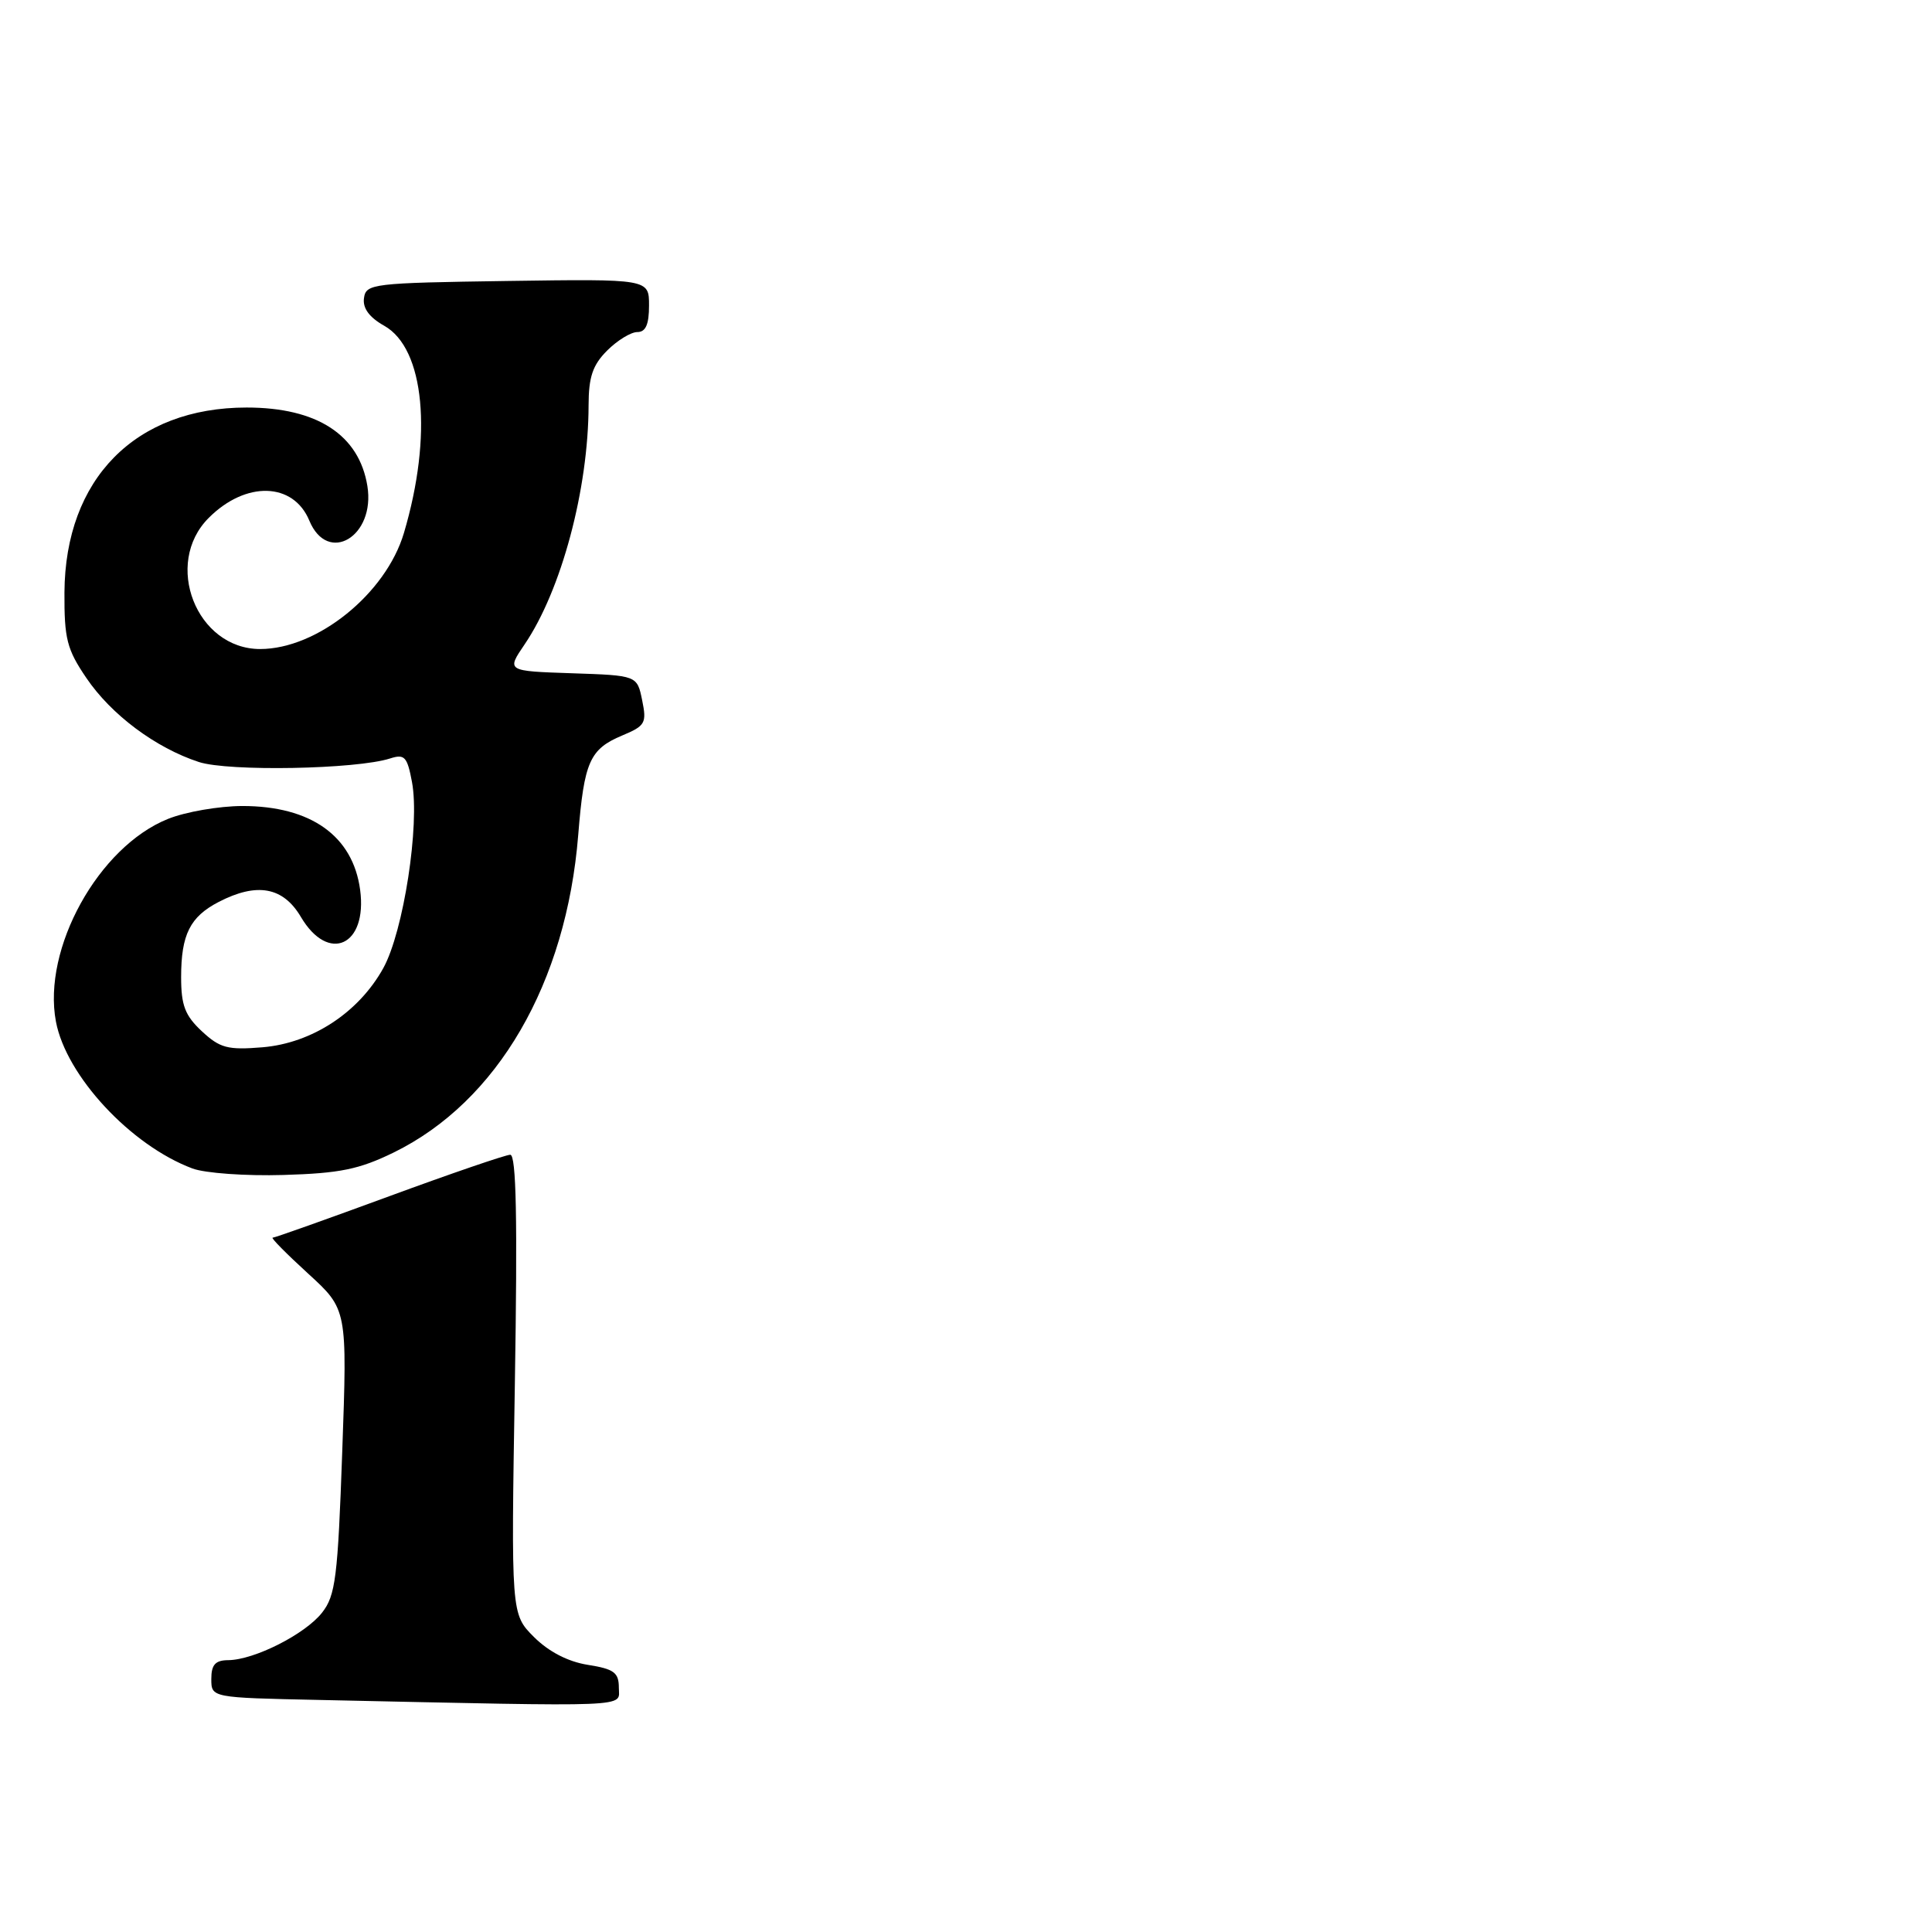 <?xml version="1.0" encoding="UTF-8" standalone="no"?>
<!DOCTYPE svg PUBLIC "-//W3C//DTD SVG 1.1//EN" "http://www.w3.org/Graphics/SVG/1.1/DTD/svg11.dtd" >
<svg xmlns="http://www.w3.org/2000/svg" xmlns:xlink="http://www.w3.org/1999/xlink" version="1.1" viewBox="0 0 256 256">
 <g >
 <path fill="currentColor"
d=" M 82.00 223.63 C 82.00 221.62 81.36 221.15 77.89 220.60 C 75.25 220.18 72.71 218.86 70.75 216.91 C 67.72 213.87 67.72 213.87 68.22 183.44 C 68.58 161.49 68.41 153.00 67.61 153.01 C 67.00 153.02 59.78 155.49 51.57 158.51 C 43.36 161.53 36.41 164.00 36.13 164.00 C 35.85 164.00 37.96 166.14 40.82 168.75 C 46.02 173.50 46.02 173.50 45.35 192.32 C 44.76 209.06 44.46 211.42 42.67 213.69 C 40.43 216.54 33.71 219.94 30.25 219.98 C 28.53 219.99 28.00 220.58 28.00 222.47 C 28.00 224.95 28.00 224.95 42.25 225.25 C 84.58 226.16 82.00 226.27 82.00 223.63 Z  M 52.17 152.71 C 65.93 145.97 75.05 130.27 76.62 110.61 C 77.40 100.92 78.14 99.26 82.46 97.45 C 85.50 96.18 85.71 95.81 85.09 92.79 C 84.42 89.50 84.42 89.50 75.77 89.21 C 67.11 88.92 67.11 88.92 69.51 85.39 C 74.39 78.21 77.97 64.80 77.99 53.70 C 78.00 49.95 78.53 48.37 80.45 46.45 C 81.80 45.10 83.60 44.00 84.45 44.00 C 85.56 44.00 86.00 42.99 86.00 40.48 C 86.00 36.96 86.00 36.96 67.25 37.23 C 49.36 37.49 48.49 37.59 48.23 39.50 C 48.04 40.84 48.93 42.05 50.92 43.17 C 56.26 46.18 57.35 57.72 53.52 70.63 C 51.13 78.67 42.04 86.00 34.47 86.00 C 26.03 86.00 21.59 74.68 27.66 68.62 C 32.57 63.70 38.88 63.88 40.99 68.99 C 43.43 74.87 49.76 71.09 48.68 64.40 C 47.58 57.62 42.02 54.00 32.68 54.00 C 17.94 54.00 8.63 63.45 8.54 78.50 C 8.51 84.63 8.86 86.04 11.44 89.83 C 14.74 94.71 20.63 99.10 26.35 100.97 C 30.28 102.25 47.22 101.94 51.69 100.50 C 53.61 99.88 53.96 100.26 54.59 103.62 C 55.65 109.28 53.47 123.43 50.79 128.28 C 47.53 134.17 41.34 138.22 34.79 138.77 C 30.17 139.15 29.15 138.88 26.75 136.65 C 24.52 134.57 24.00 133.23 24.00 129.48 C 24.00 123.83 25.18 121.48 28.98 119.51 C 34.05 116.89 37.52 117.52 39.87 121.50 C 43.52 127.69 48.71 125.32 47.72 117.91 C 46.76 110.76 41.19 106.80 32.11 106.80 C 29.02 106.81 24.59 107.57 22.26 108.51 C 13.06 112.20 5.59 125.69 7.41 135.36 C 8.76 142.55 17.32 151.77 25.50 154.83 C 27.15 155.45 32.58 155.84 37.56 155.69 C 45.04 155.47 47.58 154.95 52.17 152.71 Z "/>
</g>
</svg>